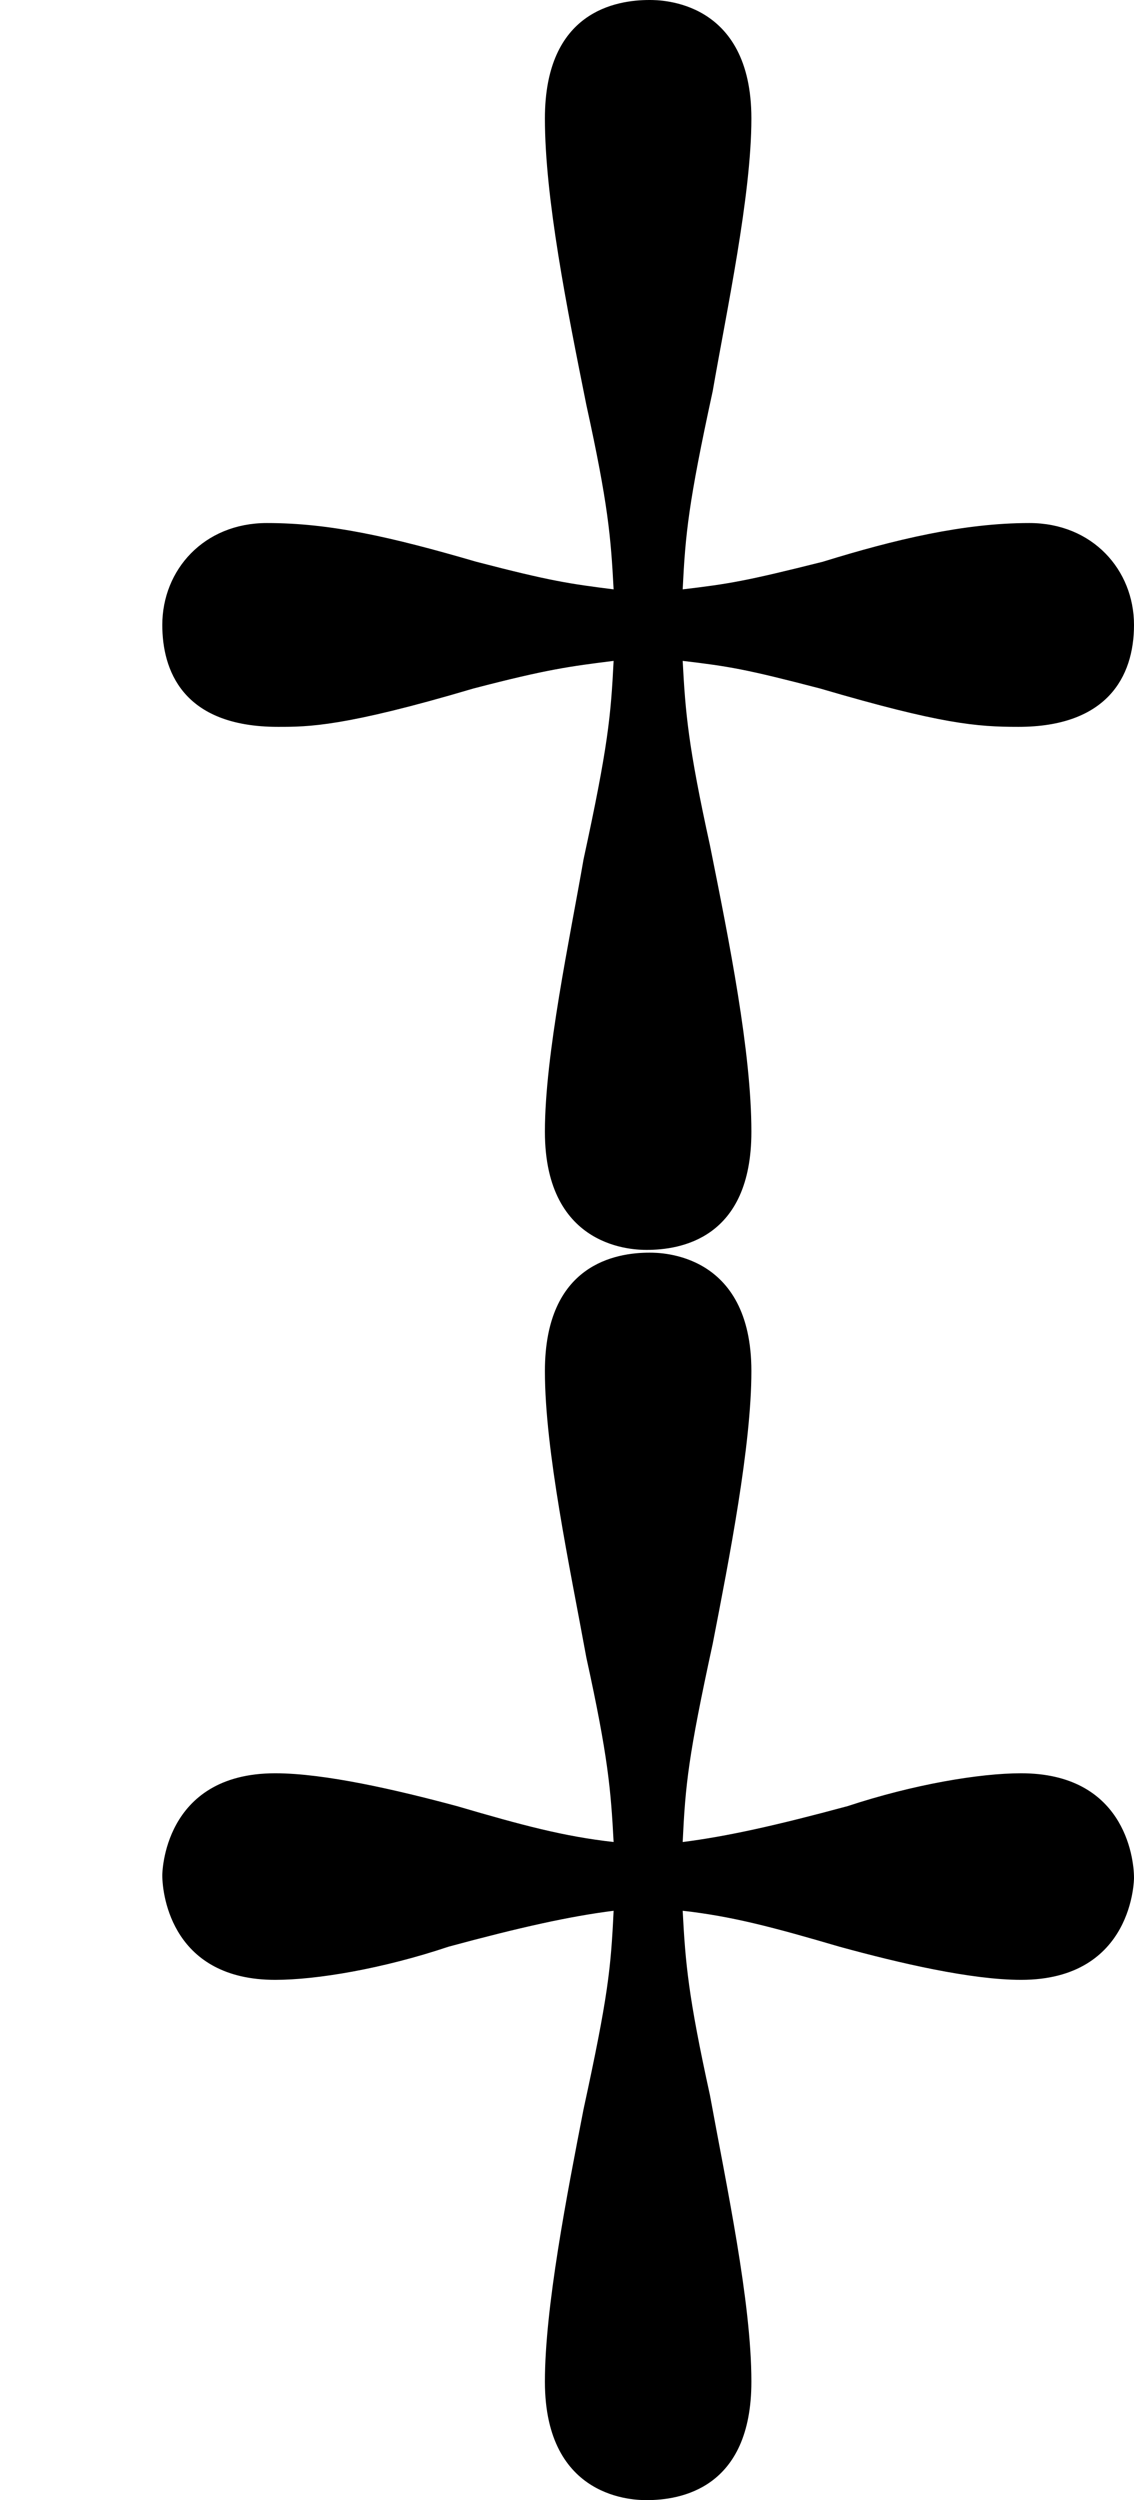 <?xml version='1.0' encoding='UTF-8'?>
<!-- This file was generated by dvisvgm 2.9.1 -->
<svg version='1.1' xmlns='http://www.w3.org/2000/svg' xmlns:xlink='http://www.w3.org/1999/xlink' width='3.284pt' height='7.237pt' viewBox='10.405 20.006 3.284 7.237'>
<defs>
<path id='g20-122' d='M3.284-3.802C3.284-3.961 3.164-4.097 2.981-4.097C2.79-4.097 2.59-4.049 2.383-3.985C2.16-3.929 2.112-3.921 1.977-3.905C1.985-4.065 1.993-4.152 2.064-4.479C2.104-4.71 2.176-5.045 2.176-5.268C2.176-5.611 1.913-5.611 1.881-5.611C1.785-5.611 1.578-5.579 1.578-5.268C1.578-5.037 1.642-4.718 1.698-4.439C1.761-4.152 1.769-4.057 1.777-3.905C1.65-3.921 1.594-3.929 1.379-3.985C1.132-4.057 .956-4.097 .773-4.097S.47-3.961 .47-3.802C.47-3.674 .526-3.507 .805-3.507C.893-3.507 .996-3.507 1.371-3.618C1.586-3.674 1.65-3.682 1.777-3.698C1.769-3.539 1.761-3.451 1.69-3.124C1.65-2.893 1.578-2.558 1.578-2.335C1.578-1.993 1.841-1.993 1.873-1.993C1.969-1.993 2.176-2.024 2.176-2.335C2.176-2.566 2.112-2.885 2.056-3.164C1.993-3.451 1.985-3.547 1.977-3.698C2.112-3.682 2.16-3.674 2.375-3.618C2.726-3.515 2.829-3.507 2.949-3.507C3.204-3.507 3.284-3.65 3.284-3.802ZM3.284-.175C3.284-.239 3.252-.478 2.957-.478C2.837-.478 2.646-.446 2.455-.383C2.248-.327 2.104-.295 1.977-.279C1.985-.446 1.993-.526 2.064-.853C2.112-1.1 2.176-1.427 2.176-1.642C2.176-1.985 1.913-1.985 1.881-1.985C1.785-1.985 1.578-1.953 1.578-1.642C1.578-1.411 1.65-1.076 1.698-.813C1.761-.526 1.769-.43 1.777-.279C1.634-.295 1.514-.327 1.323-.383C1.148-.43 .94-.478 .797-.478C.47-.478 .47-.183 .47-.183C.47-.12 .502 .12 .797 .12C.917 .12 1.108 .088 1.299 .024C1.506-.032 1.65-.064 1.777-.08C1.769 .088 1.761 .167 1.69 .494C1.642 .741 1.578 1.068 1.578 1.283C1.578 1.626 1.841 1.626 1.873 1.626C1.969 1.626 2.176 1.594 2.176 1.283C2.176 1.052 2.104 .717 2.056 .454C1.993 .167 1.985 .072 1.977-.08C2.12-.064 2.24-.032 2.431 .024C2.606 .072 2.813 .12 2.957 .12C3.284 .12 3.284-.175 3.284-.175Z'/>
</defs>
<g id='page1'>
<use x='10.405' y='25.617' xlink:href='#g20-122'/>
</g>
</svg>